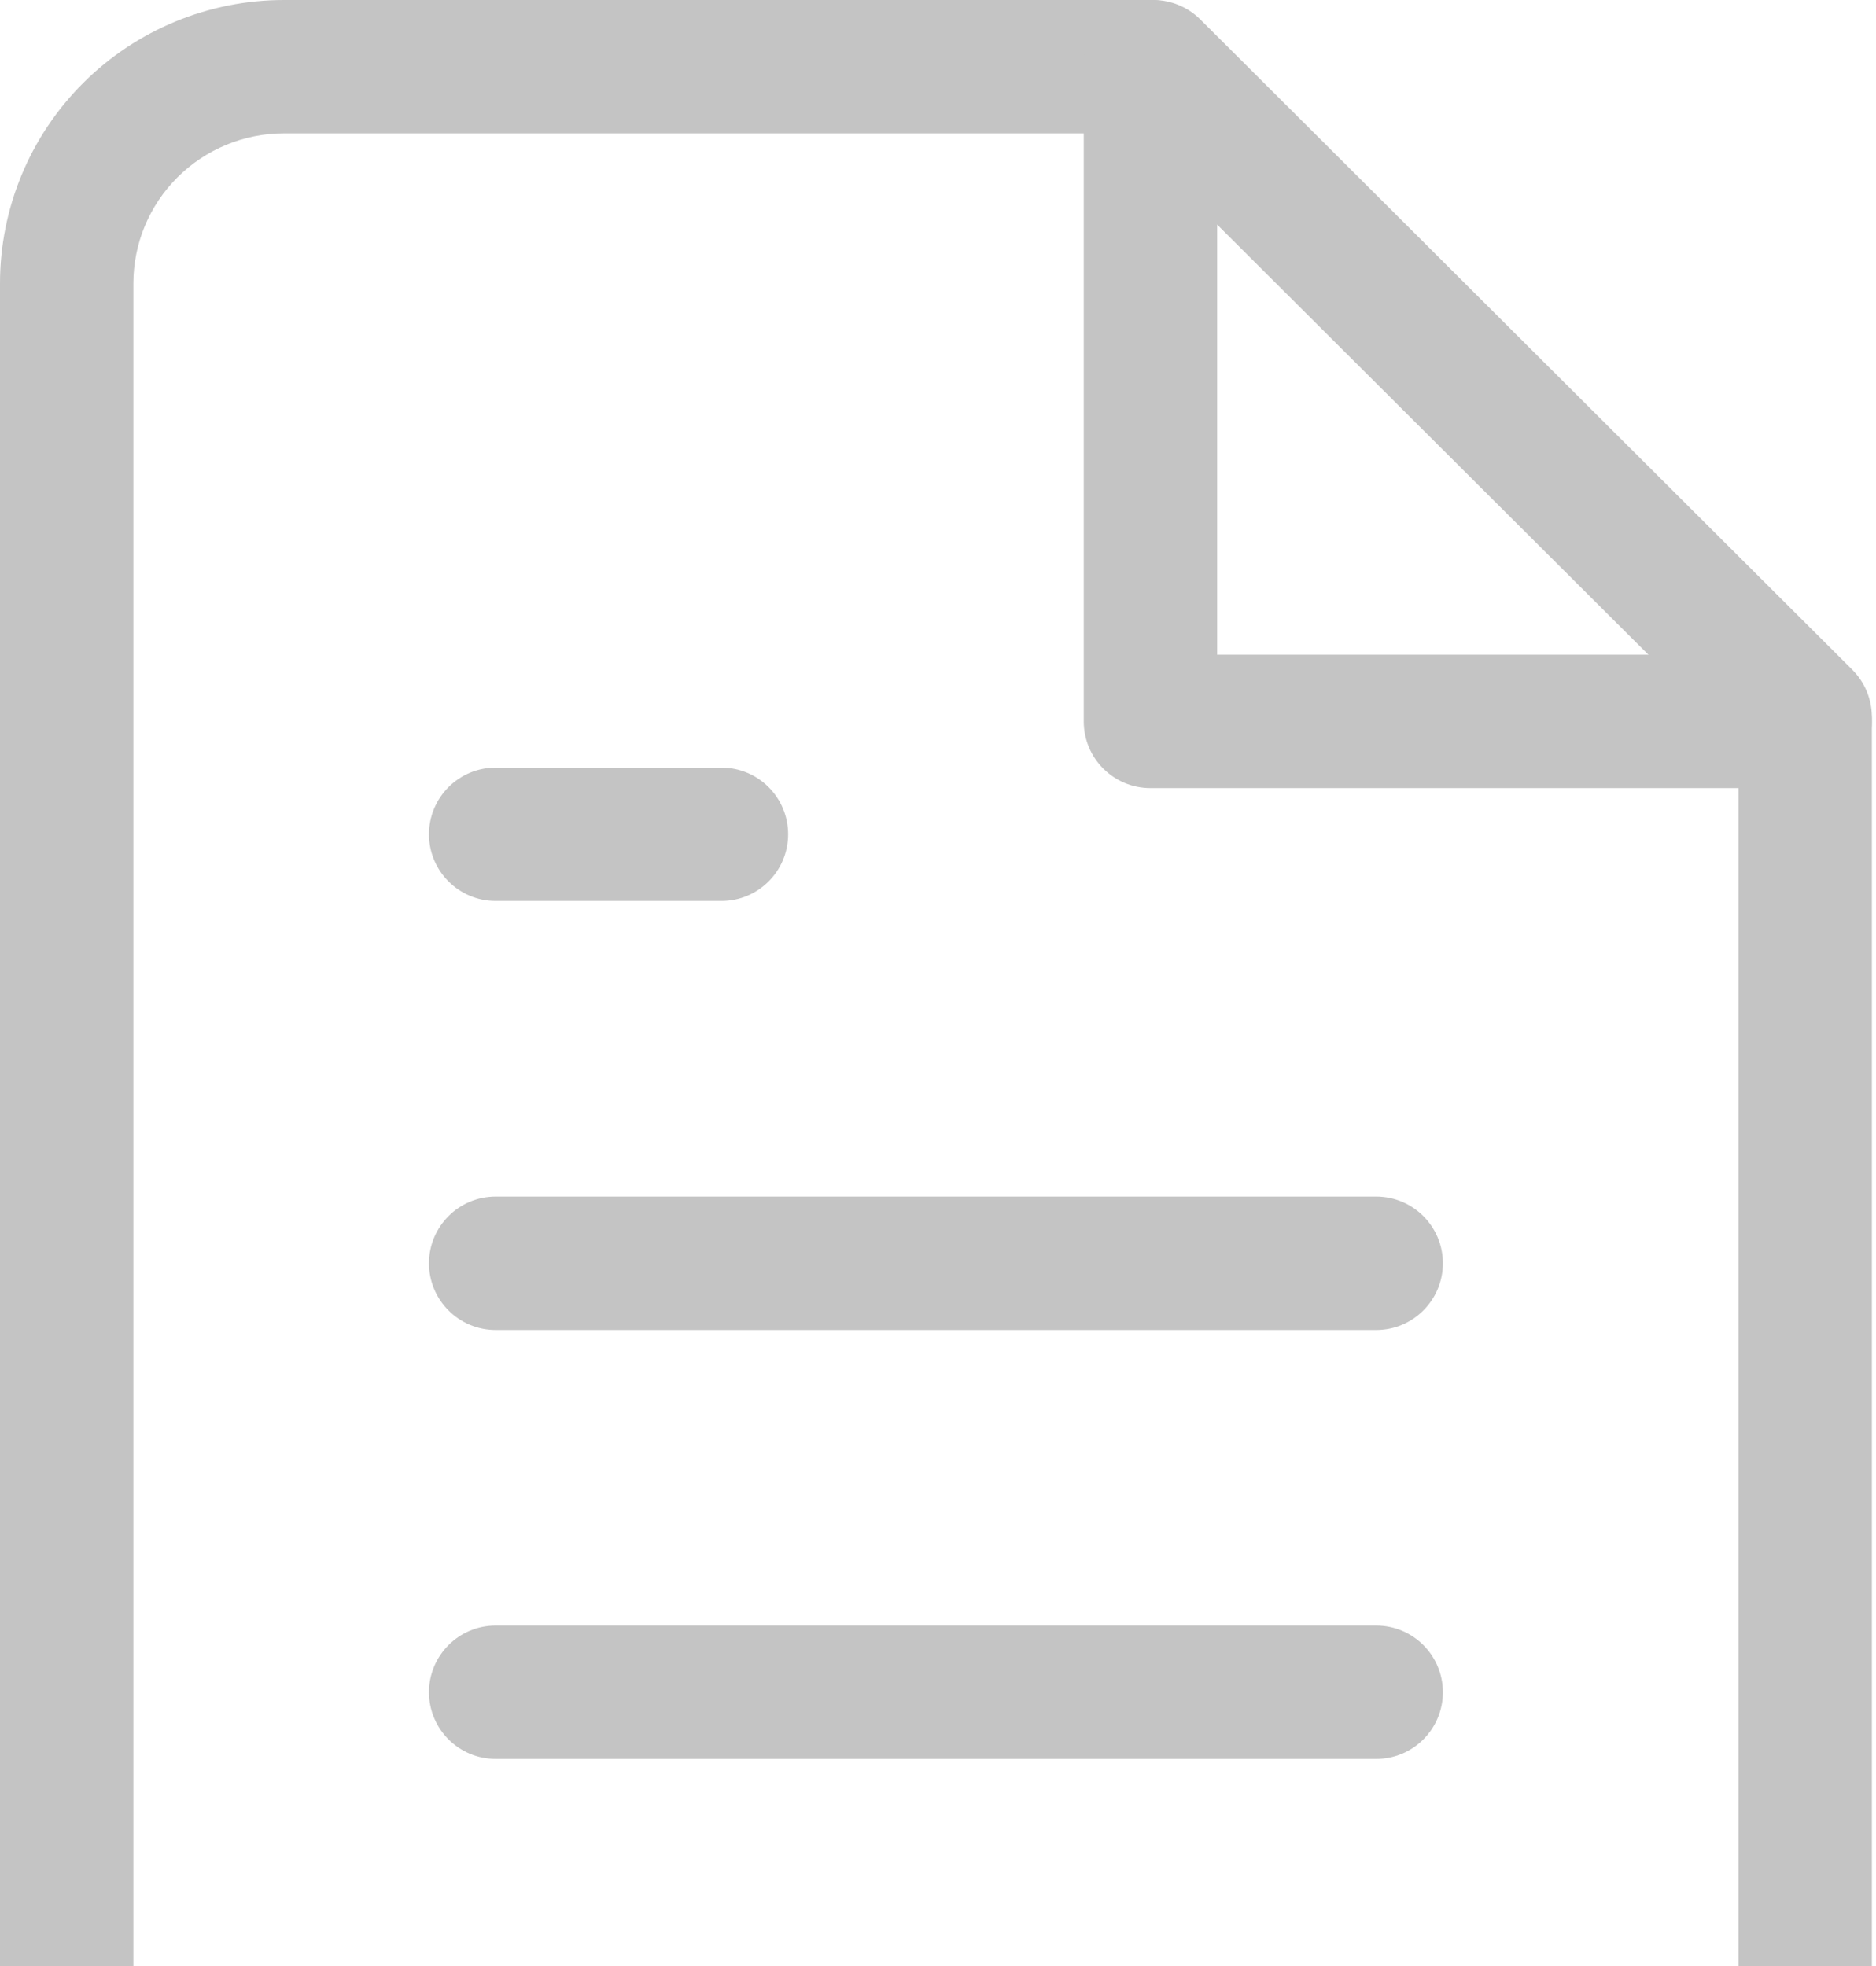 <svg width="208" height="218" viewBox="0 0 208 218" fill="none" xmlns="http://www.w3.org/2000/svg">
<path fill-rule="evenodd" clip-rule="evenodd" d="M9.229 9.197C15.136 3.306 23.143 0 31.488 0H127.865C129.822 0 131.7 0.776 133.086 2.159L205.369 74.254C206.759 75.641 207.541 77.524 207.541 79.489V223.678C207.541 232.019 204.219 240.014 198.312 245.906C192.405 251.797 184.398 255.103 176.053 255.103H31.488C23.143 255.103 15.136 251.797 9.229 245.906C3.322 240.014 0 232.019 0 223.678V31.425C0 23.084 3.322 15.089 9.229 9.197ZM31.488 14.787C27.052 14.787 22.802 16.545 19.672 19.667C16.542 22.789 14.787 27.019 14.787 31.425V223.678C14.787 228.085 16.542 232.315 19.672 235.436C22.802 238.559 27.052 240.316 31.488 240.316H176.053C180.489 240.316 184.739 238.559 187.869 235.436C190.999 232.315 192.754 228.085 192.754 223.678V82.557L124.808 14.787H31.488Z" fill="#C4C4C4"/>
<path fill-rule="evenodd" clip-rule="evenodd" d="M127.552 0C131.635 0 134.946 3.31 134.946 7.394V72.596H200.148C204.231 72.596 207.541 75.906 207.541 79.989C207.541 84.073 204.231 87.383 200.148 87.383H127.552C123.469 87.383 120.159 84.073 120.159 79.989V7.394C120.159 3.31 123.469 0 127.552 0Z" fill="#C4C4C4"/>
<path fill-rule="evenodd" clip-rule="evenodd" d="M47.564 140.069C47.564 135.986 50.874 132.676 54.957 132.676H152.586C156.669 132.676 159.979 135.986 159.979 140.069C159.979 144.153 156.669 147.463 152.586 147.463H54.957C50.874 147.463 47.564 144.153 47.564 140.069Z" fill="#C4C4C4"/>
<path fill-rule="evenodd" clip-rule="evenodd" d="M47.564 187.632C47.564 183.548 50.874 180.238 54.957 180.238H152.586C156.669 180.238 159.979 183.548 159.979 187.632C159.979 191.715 156.669 195.025 152.586 195.025H54.957C50.874 195.025 47.564 191.715 47.564 187.632Z" fill="#C4C4C4"/>
<path fill-rule="evenodd" clip-rule="evenodd" d="M47.564 92.505C47.564 88.421 50.874 85.111 54.957 85.111H79.99C84.074 85.111 87.384 88.421 87.384 92.505C87.384 96.588 84.074 99.898 79.99 99.898H54.957C50.874 99.898 47.564 96.588 47.564 92.505Z" fill="#C4C4C4"/>
</svg>
